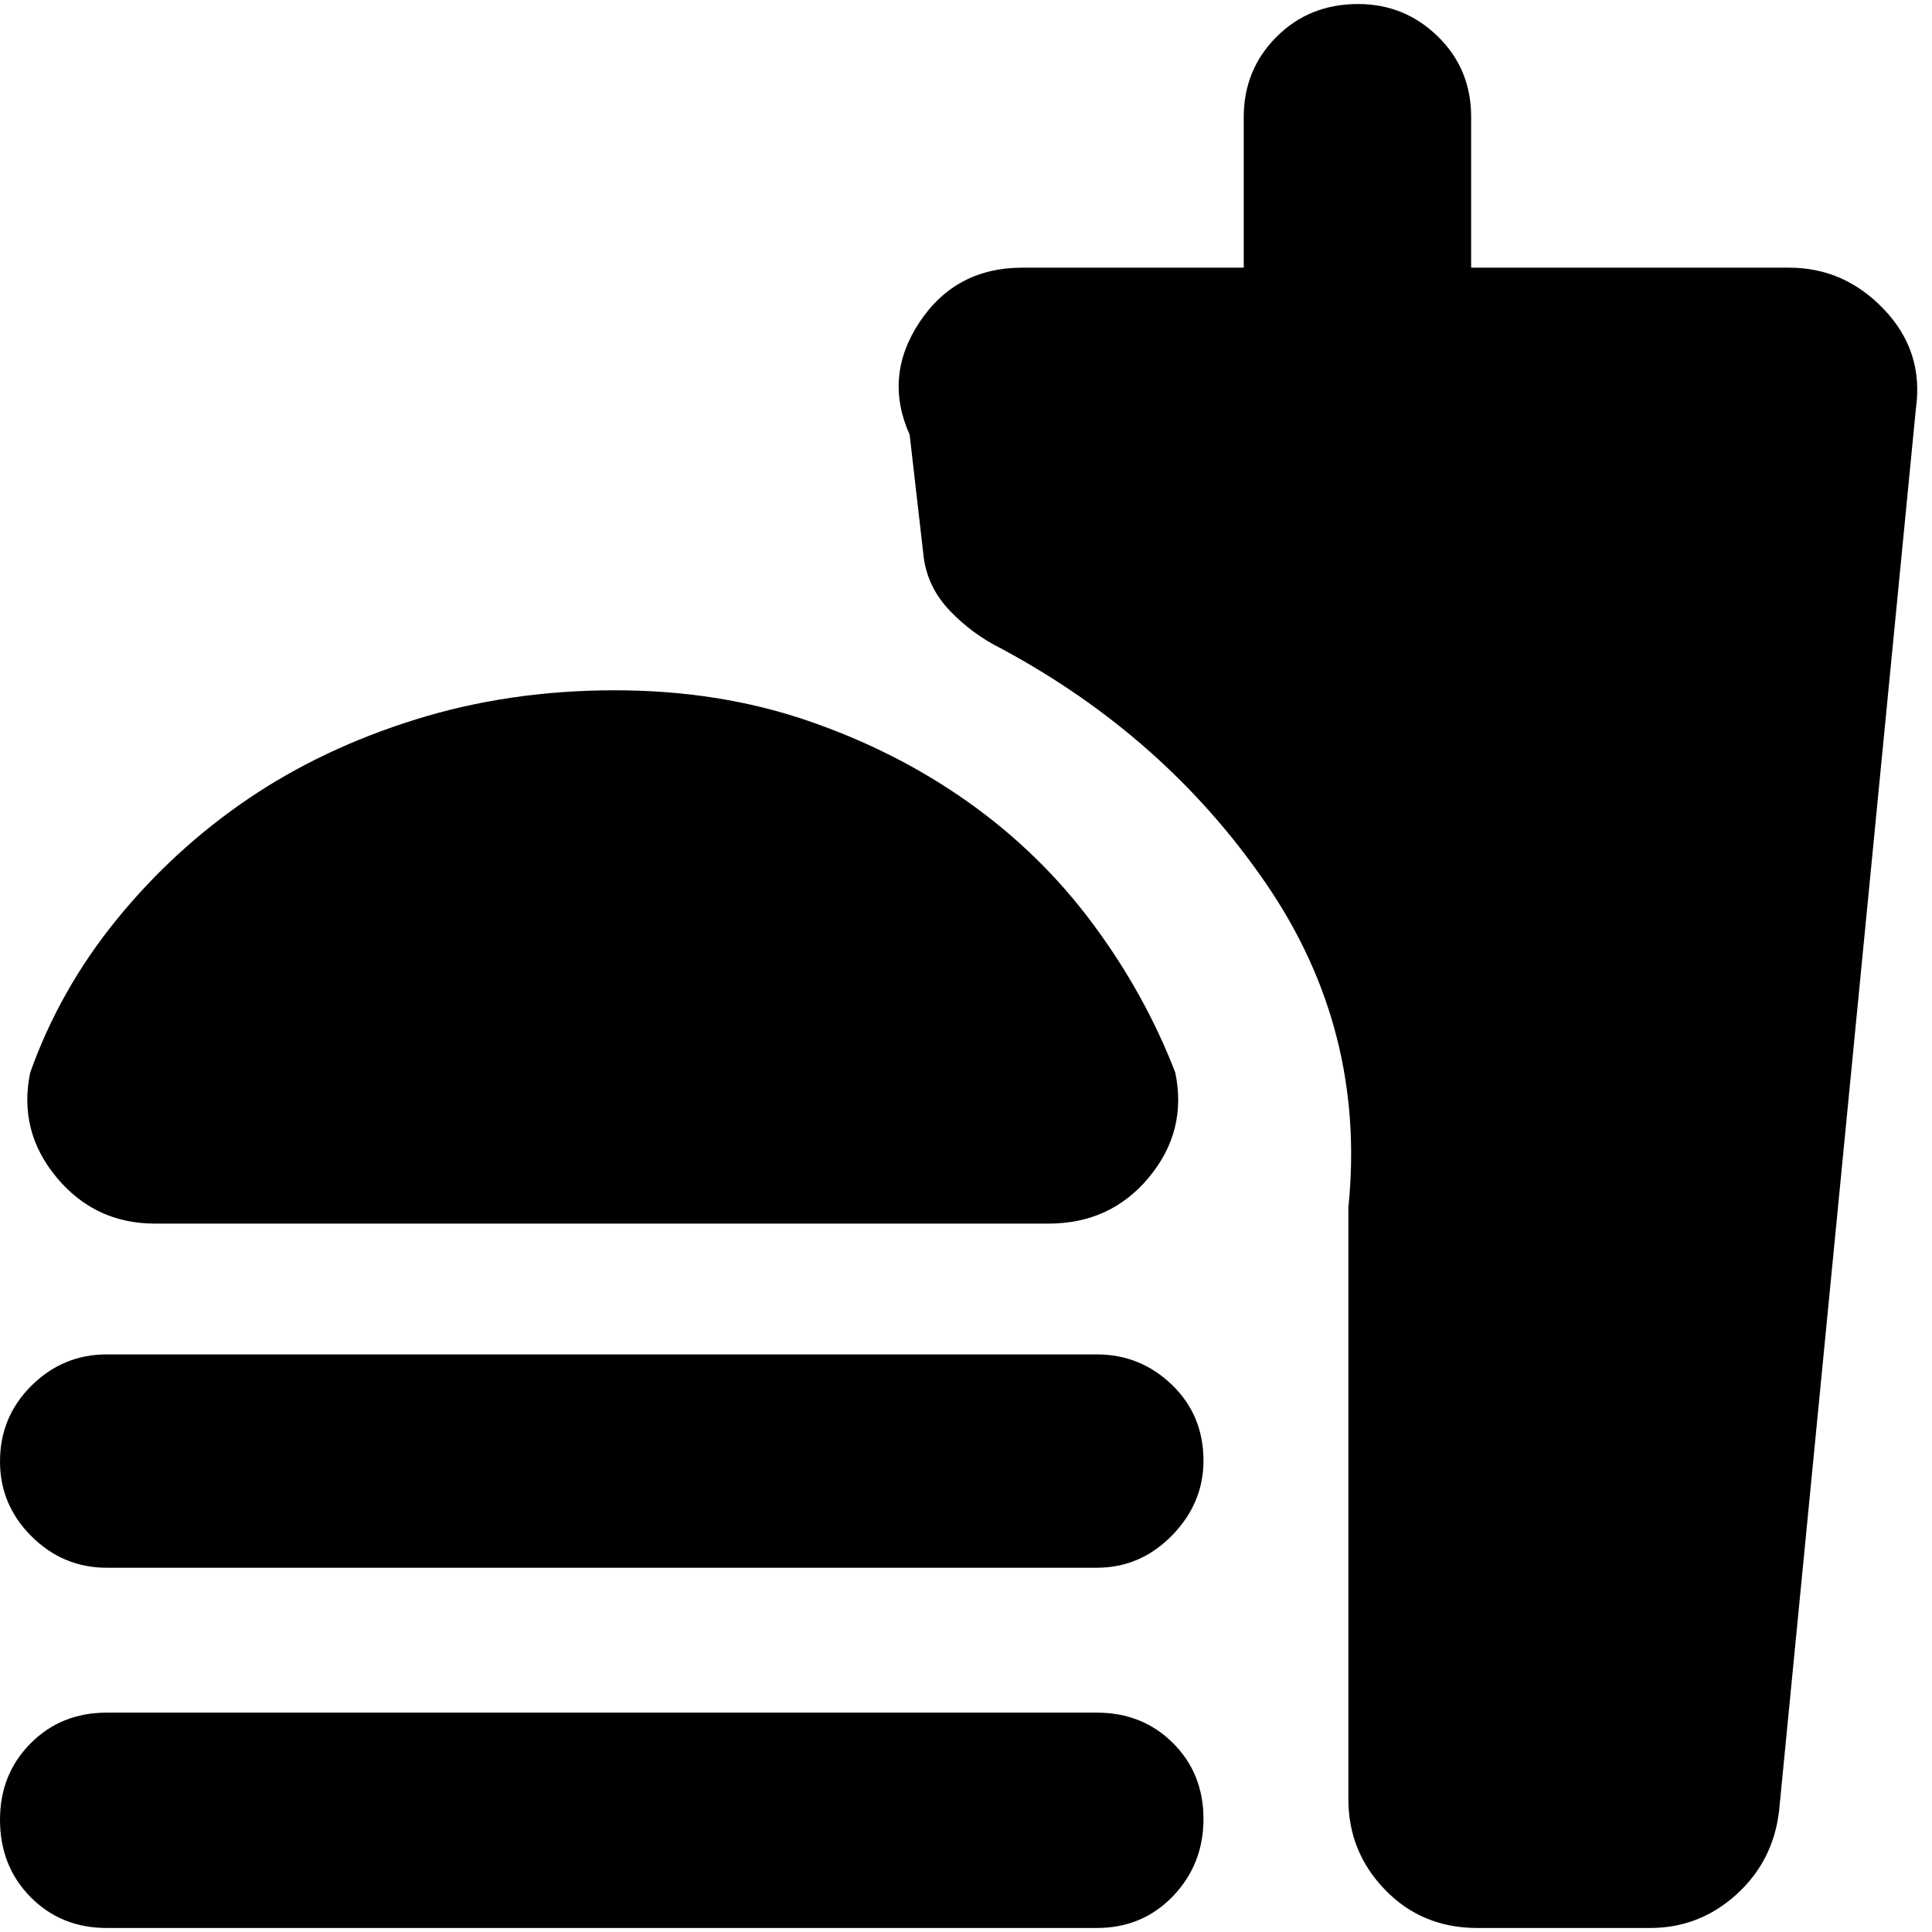 <svg xmlns="http://www.w3.org/2000/svg" height="20" viewBox="0 -960 960 960" width="20"><path d="M305.5-617q51.5 0 95.5 15t80 40.5q36 25.5 62 60.5t41 74q6 29-13.08 52T521-352H77q-29.84 0-48.92-23Q9-398 15-427q14.6-41.16 42.92-76.01 28.32-34.85 65.2-59.92t83.38-39.57q46.5-14.5 99-14.5ZM53-181q-21.67 0-37.34-15.61Q0-212.21 0-233.81q0-22.17 15.66-37.68Q31.33-287 53-287h492q21.67 0 37.34 15.11 15.66 15.1 15.66 37.7 0 21.17-15.66 37.18Q566.67-181 545-181H53ZM53-2Q30.33-2 15.16-17.39 0-32.78 0-55.79q0-22.59 15.16-37.9Q30.33-109 53-109h492q22.67 0 37.84 15.11Q598-78.79 598-56.19q0 22.59-15.16 38.39Q567.67-2 545-2H53Zm767 0h-86q-27.3 0-45.65-18.85Q670-39.7 670-66v-294q9-88.18-41-161.09T497.33-637.83Q483-645 472-656.5 461-668 459-683l-7-61q-13-29 4.97-56T508-827h110v-74.74q0-23.64 16.29-39.95Q650.58-958 674.79-958q23.21 0 39.71 16.16Q731-925.67 731-902v75h158q27.49 0 47.24 20.82Q956-785.36 952-757L884-60q-3 25-21.34 41.5T820-2Z"/></svg>